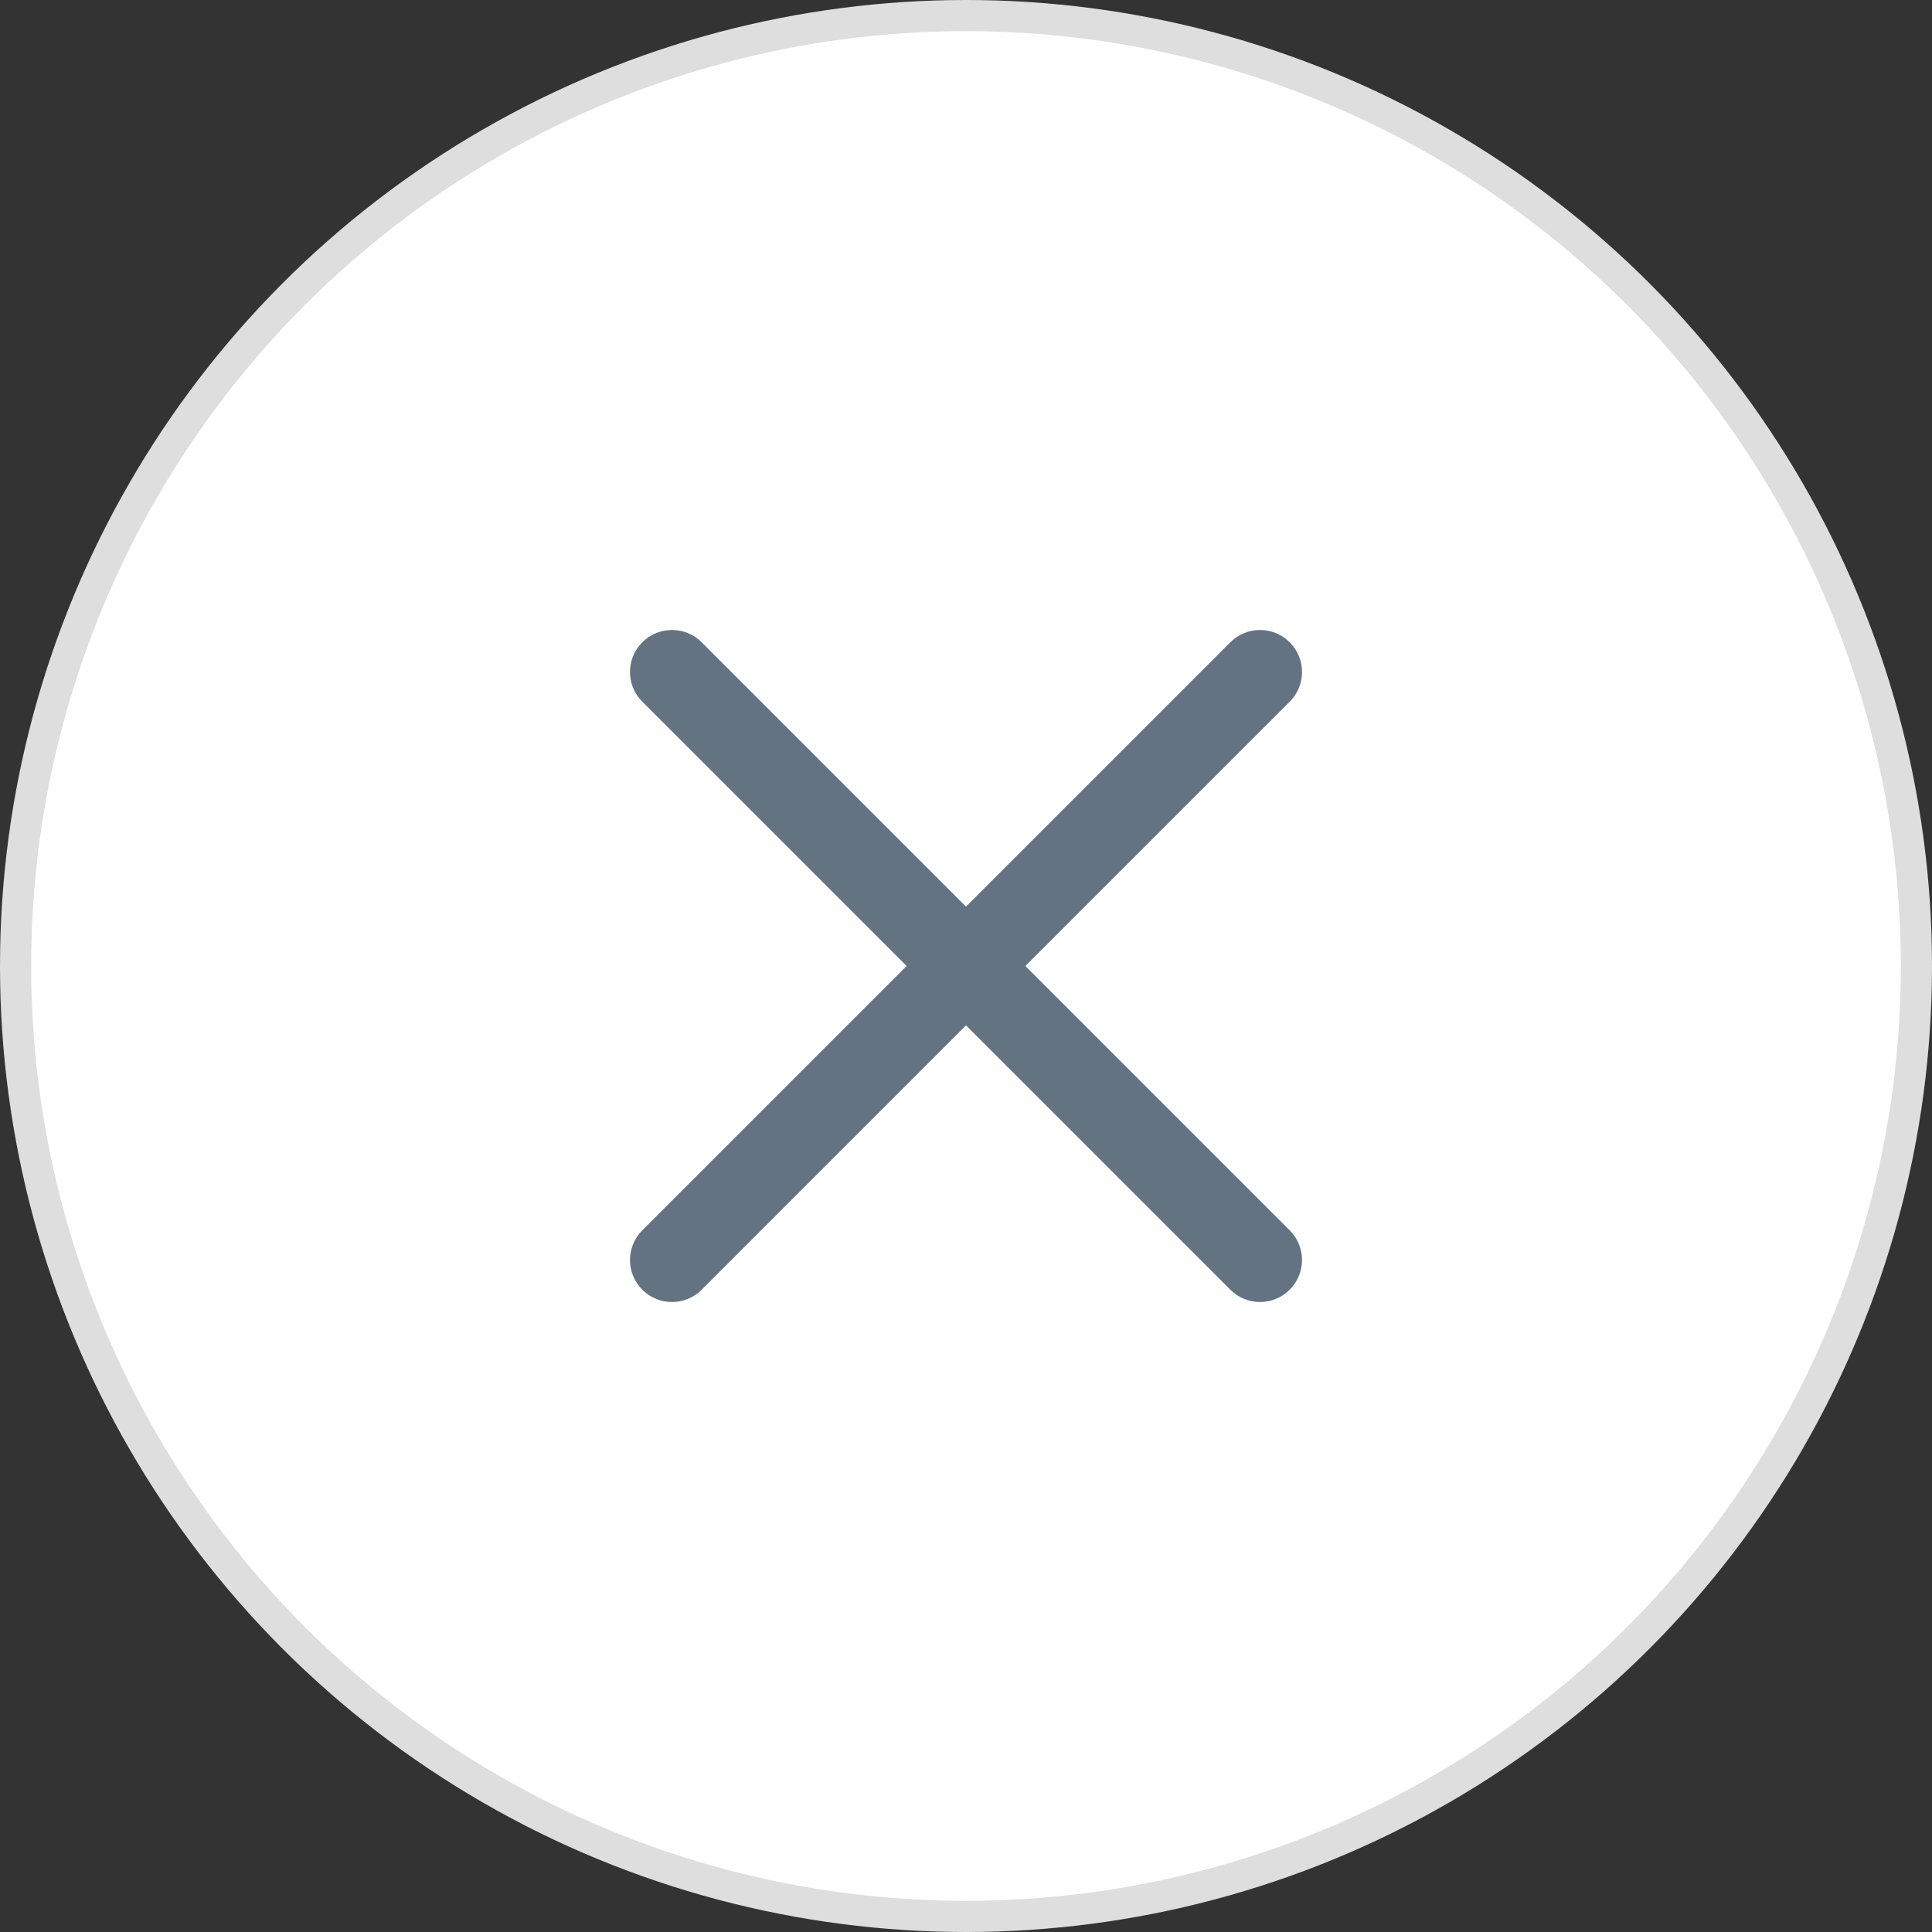 <svg width="46" height="46" viewBox="0 0 46 46" fill="none" xmlns="http://www.w3.org/2000/svg">
<rect x="0" y="0" width="46" height="46" fill="#333333" stroke="none"/>
<circle cx="23" cy="23" r="22.629" fill="white" stroke="#DEDEDE" stroke-width="0.742"/>
<path fill-rule="evenodd" clip-rule="evenodd" d="M21.586 23L15.293 16.707C14.902 16.317 14.902 15.683 15.293 15.293C15.683 14.902 16.317 14.902 16.707 15.293L23 21.586L29.293 15.293C29.683 14.902 30.317 14.902 30.707 15.293C31.098 15.683 31.098 16.317 30.707 16.707L24.414 23L30.707 29.293C31.098 29.683 31.098 30.317 30.707 30.707C30.317 31.098 29.683 31.098 29.293 30.707L23 24.414L16.707 30.707C16.317 31.098 15.683 31.098 15.293 30.707C14.902 30.317 14.902 29.683 15.293 29.293L21.586 23Z" fill="#637381"/>
</svg>
